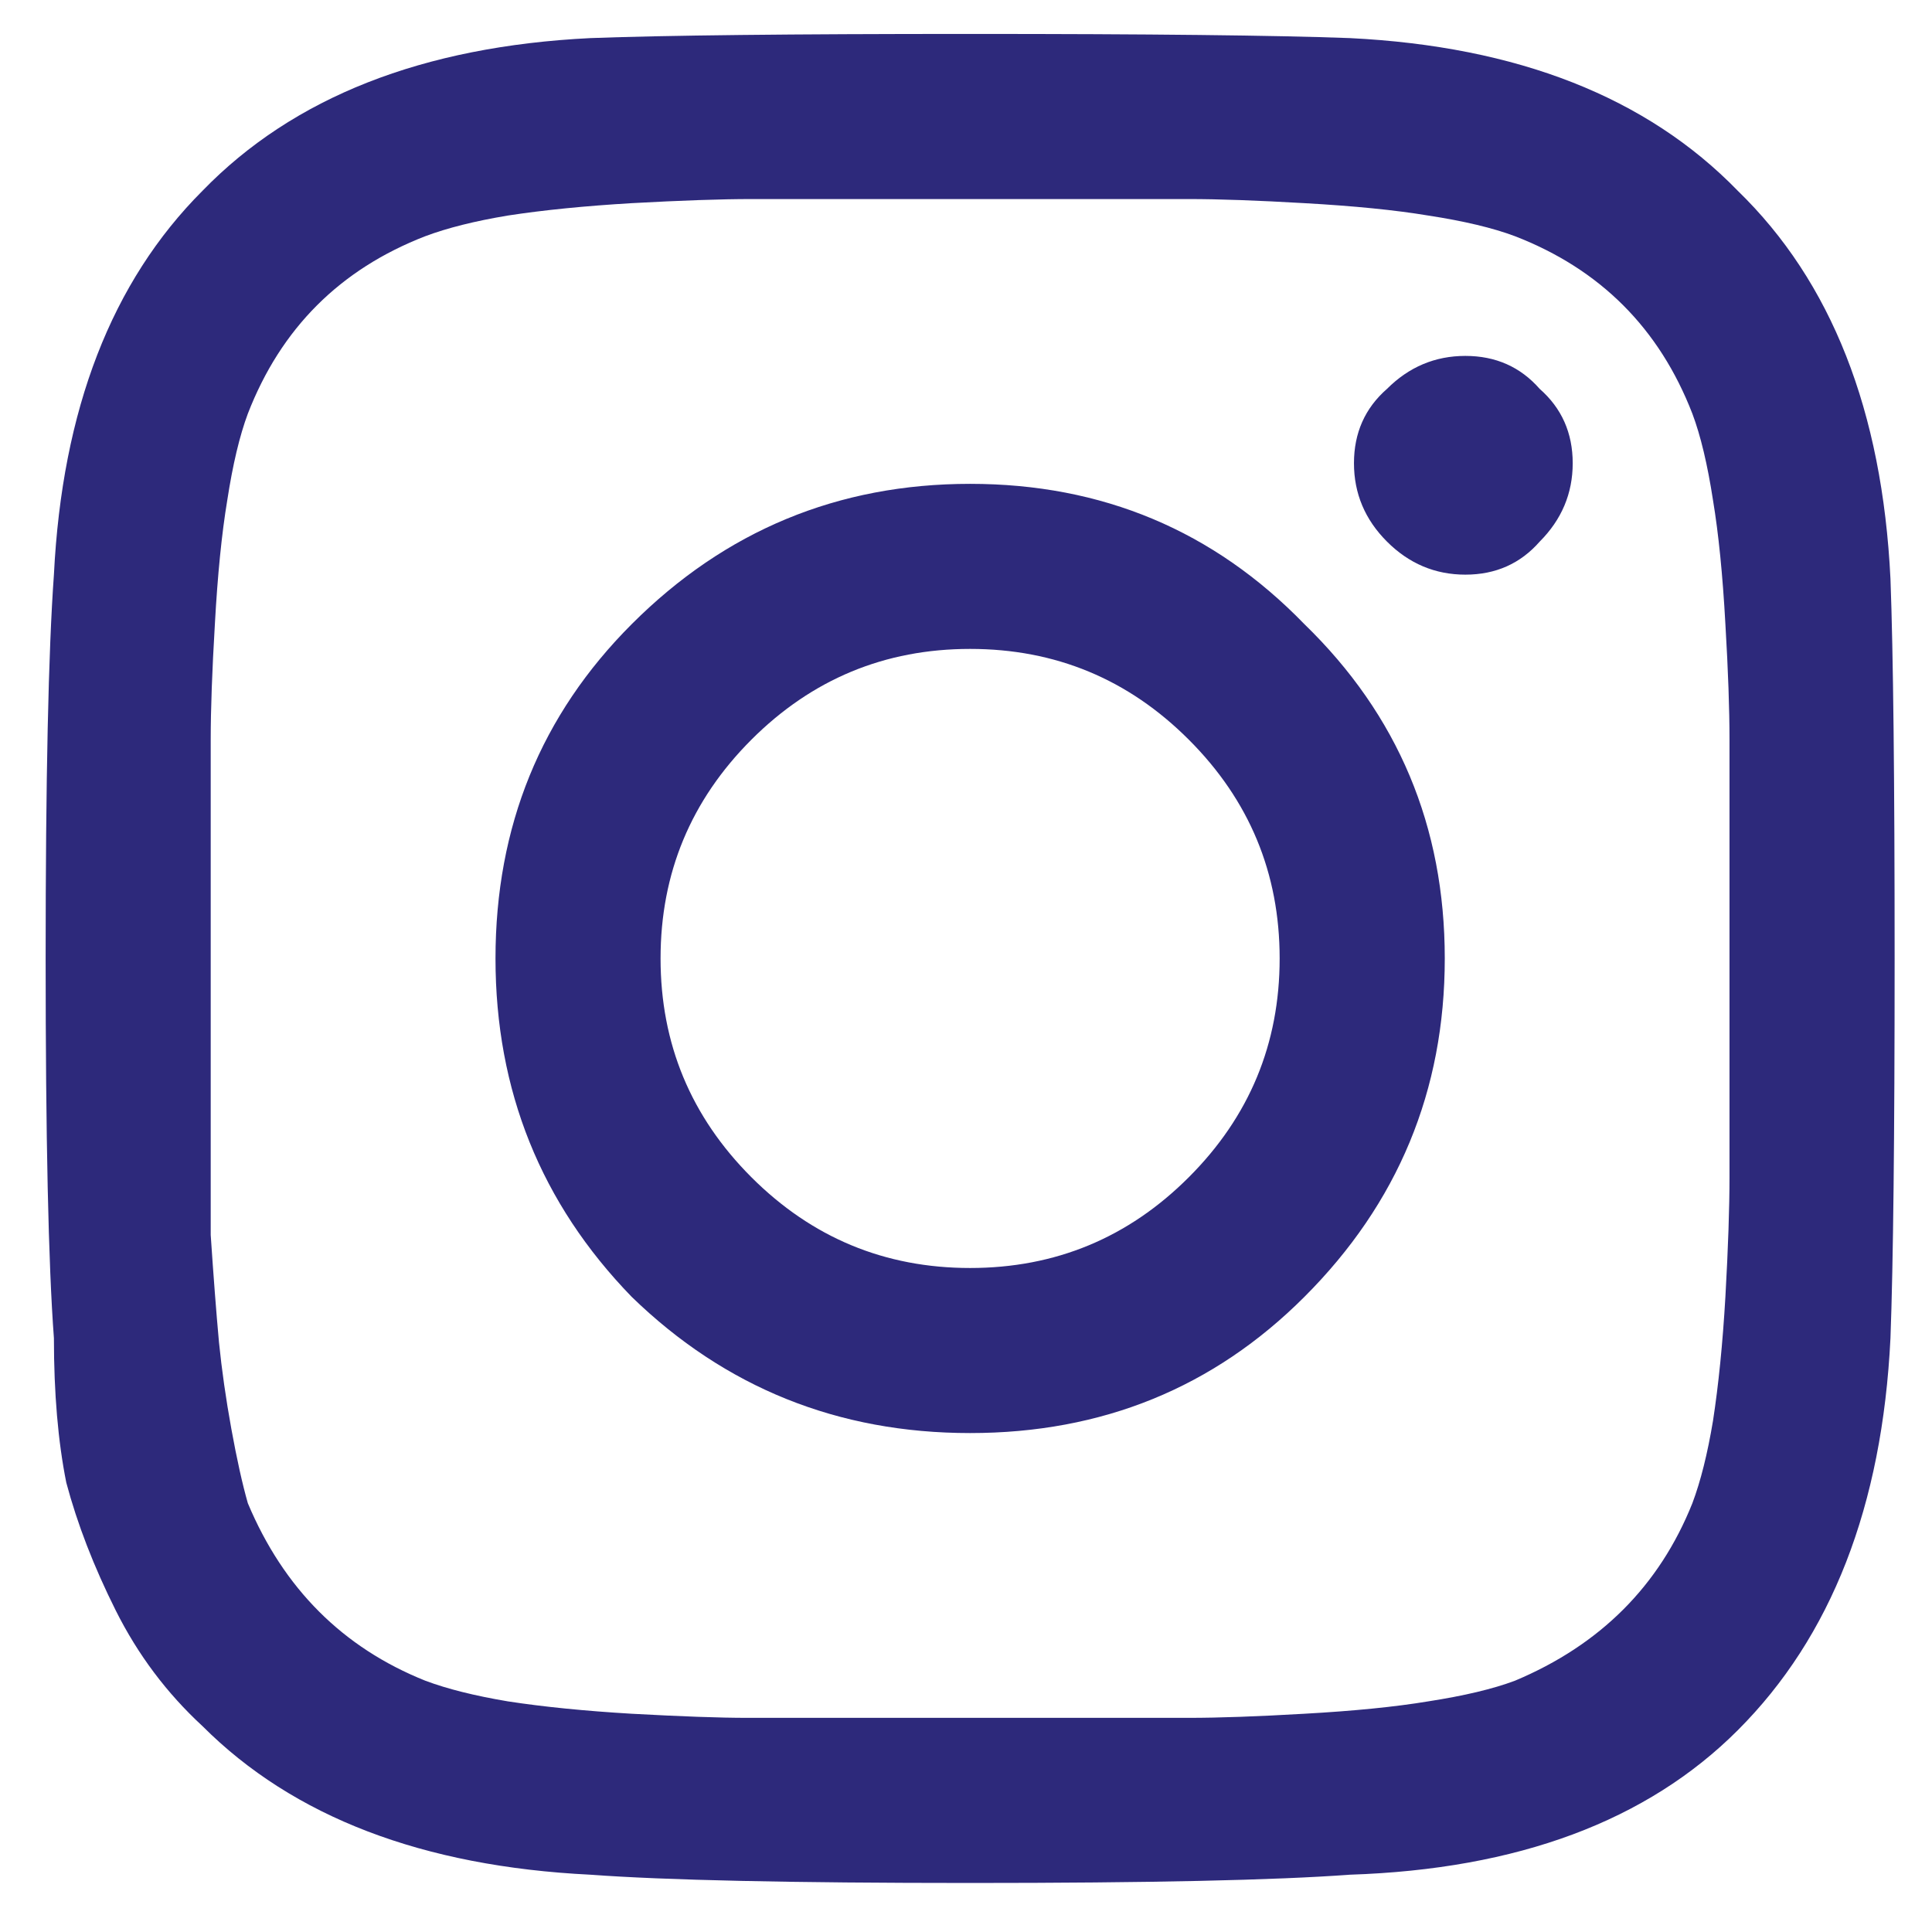 <svg width="32" height="32" viewBox="0 0 32 32" fill="none" xmlns="http://www.w3.org/2000/svg">
<path d="M10.463 10.338C12.012 8.788 13.881 8.014 16.068 8.014C18.256 8.014 20.102 8.788 21.605 10.338C23.155 11.842 23.93 13.688 23.93 15.875C23.93 18.062 23.155 19.931 21.605 21.48C20.102 22.984 18.256 23.736 16.068 23.736C13.881 23.736 12.012 22.984 10.463 21.48C8.959 19.931 8.207 18.062 8.207 15.875C8.207 13.688 8.959 11.842 10.463 10.338ZM12.445 19.498C13.448 20.501 14.656 21.002 16.068 21.002C17.481 21.002 18.689 20.501 19.691 19.498C20.694 18.495 21.195 17.288 21.195 15.875C21.195 14.462 20.694 13.255 19.691 12.252C18.689 11.249 17.481 10.748 16.068 10.748C14.656 10.748 13.448 11.249 12.445 12.252C11.443 13.255 10.941 14.462 10.941 15.875C10.941 17.288 11.443 18.495 12.445 19.498ZM25.502 6.441C25.866 6.76 26.049 7.171 26.049 7.672C26.049 8.173 25.866 8.606 25.502 8.971C25.183 9.335 24.773 9.518 24.271 9.518C23.77 9.518 23.337 9.335 22.973 8.971C22.608 8.606 22.426 8.173 22.426 7.672C22.426 7.171 22.608 6.76 22.973 6.441C23.337 6.077 23.77 5.895 24.271 5.895C24.773 5.895 25.183 6.077 25.502 6.441ZM31.312 9.586C31.358 10.816 31.381 12.913 31.381 15.875C31.381 18.837 31.358 20.934 31.312 22.164C31.176 24.944 30.333 27.109 28.783 28.658C27.279 30.162 25.137 30.96 22.357 31.051C21.127 31.142 19.031 31.188 16.068 31.188C13.106 31.188 11.01 31.142 9.779 31.051C6.999 30.914 4.857 30.094 3.354 28.59C2.761 28.043 2.283 27.405 1.918 26.676C1.553 25.947 1.28 25.24 1.098 24.557C0.961 23.873 0.893 23.076 0.893 22.164C0.801 20.934 0.756 18.837 0.756 15.875C0.756 12.913 0.801 10.794 0.893 9.518C1.029 6.783 1.85 4.664 3.354 3.16C4.857 1.611 6.999 0.768 9.779 0.631C11.01 0.585 13.106 0.562 16.068 0.562C19.031 0.562 21.127 0.585 22.357 0.631C25.137 0.768 27.279 1.611 28.783 3.16C30.333 4.664 31.176 6.806 31.312 9.586ZM28.031 24.898C28.168 24.534 28.282 24.078 28.373 23.531C28.464 22.939 28.533 22.255 28.578 21.48C28.624 20.66 28.646 19.999 28.646 19.498C28.646 18.997 28.646 18.29 28.646 17.379C28.646 16.467 28.646 15.966 28.646 15.875C28.646 15.738 28.646 15.237 28.646 14.371C28.646 13.46 28.646 12.753 28.646 12.252C28.646 11.751 28.624 11.113 28.578 10.338C28.533 9.518 28.464 8.834 28.373 8.287C28.282 7.695 28.168 7.216 28.031 6.852C27.484 5.439 26.505 4.459 25.092 3.912C24.727 3.775 24.249 3.661 23.656 3.57C23.109 3.479 22.426 3.411 21.605 3.365C20.831 3.32 20.193 3.297 19.691 3.297C19.236 3.297 18.529 3.297 17.572 3.297C16.661 3.297 16.16 3.297 16.068 3.297C15.977 3.297 15.476 3.297 14.565 3.297C13.653 3.297 12.947 3.297 12.445 3.297C11.944 3.297 11.283 3.32 10.463 3.365C9.688 3.411 9.005 3.479 8.412 3.57C7.865 3.661 7.41 3.775 7.045 3.912C5.632 4.459 4.652 5.439 4.105 6.852C3.969 7.216 3.855 7.695 3.764 8.287C3.673 8.834 3.604 9.518 3.559 10.338C3.513 11.113 3.49 11.751 3.49 12.252C3.49 12.708 3.49 13.414 3.49 14.371C3.49 15.283 3.49 15.784 3.49 15.875C3.49 16.057 3.49 16.49 3.49 17.174C3.49 17.812 3.49 18.359 3.49 18.814C3.49 19.225 3.49 19.771 3.49 20.455C3.536 21.139 3.581 21.731 3.627 22.232C3.673 22.688 3.741 23.167 3.832 23.668C3.923 24.169 4.014 24.579 4.105 24.898C4.698 26.311 5.678 27.291 7.045 27.838C7.41 27.975 7.865 28.088 8.412 28.18C9.005 28.271 9.688 28.339 10.463 28.385C11.283 28.43 11.921 28.453 12.377 28.453C12.878 28.453 13.585 28.453 14.496 28.453C15.453 28.453 15.977 28.453 16.068 28.453C16.205 28.453 16.706 28.453 17.572 28.453C18.484 28.453 19.19 28.453 19.691 28.453C20.193 28.453 20.831 28.43 21.605 28.385C22.426 28.339 23.109 28.271 23.656 28.18C24.249 28.088 24.727 27.975 25.092 27.838C26.505 27.245 27.484 26.266 28.031 24.898Z" fill="#2D297B"/>
</svg>

